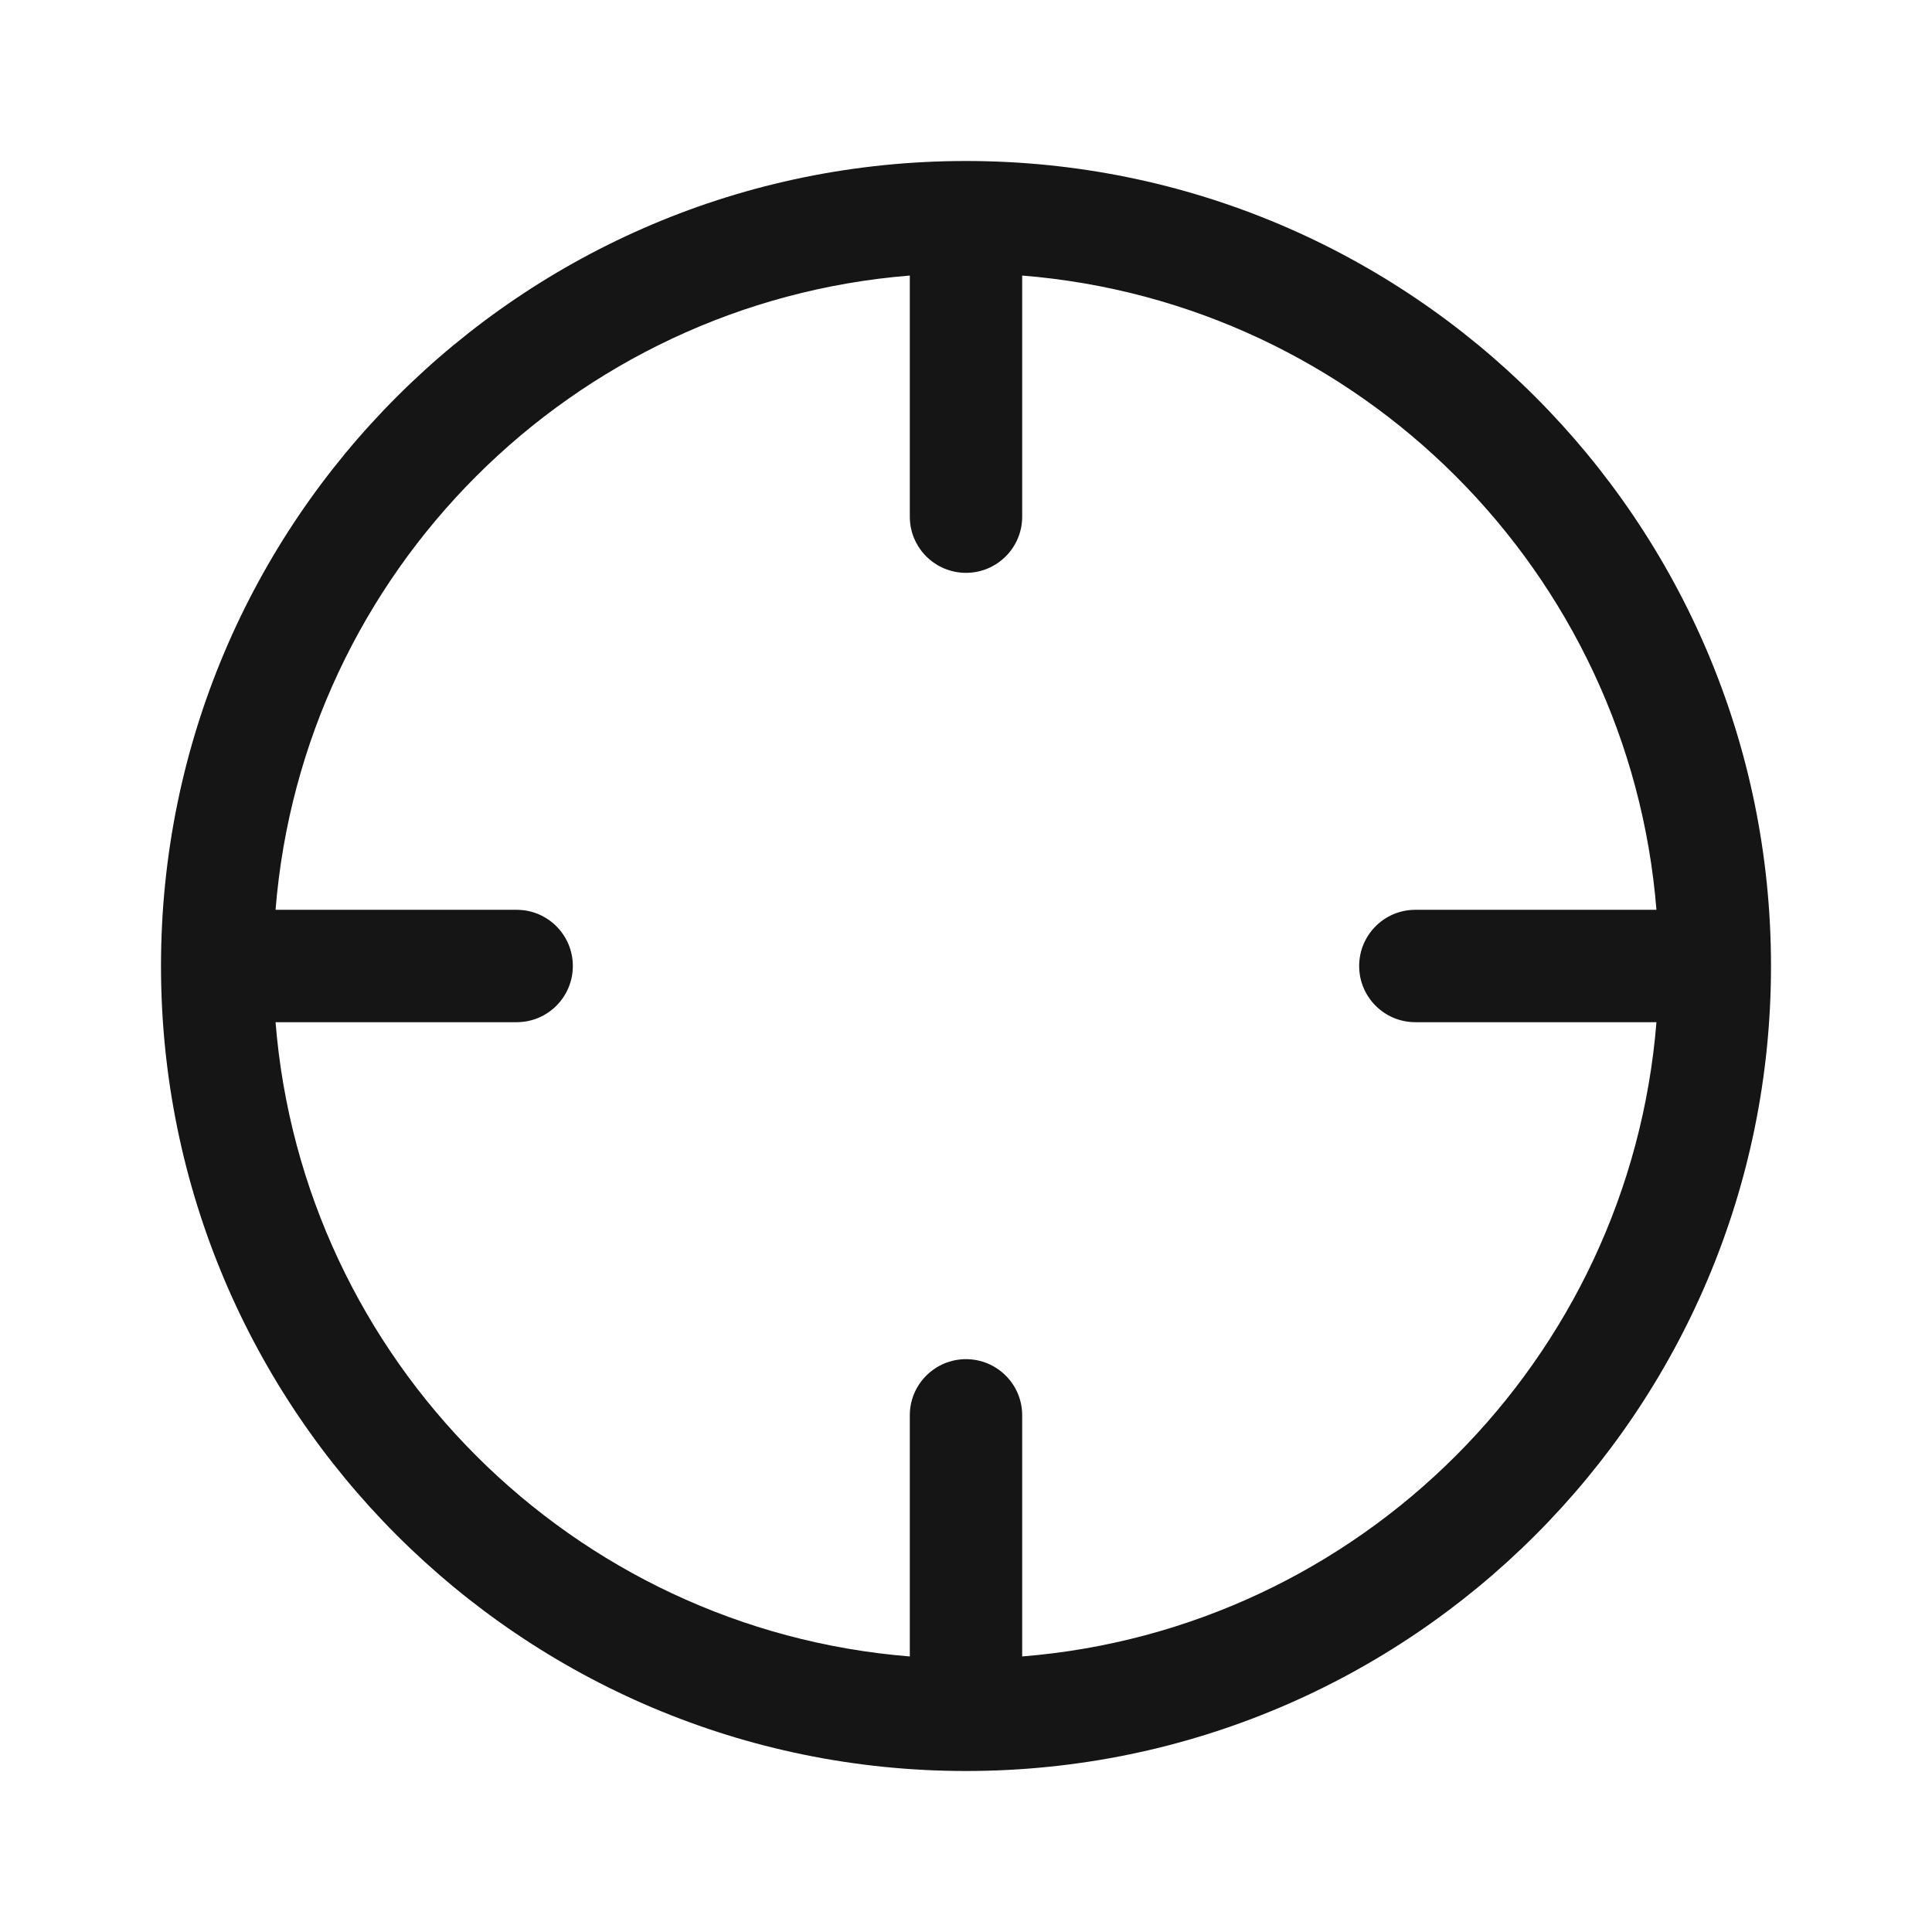 <svg width="24" height="24" viewBox="0 0 24 24" fill="none" xmlns="http://www.w3.org/2000/svg">
<path fill-rule="evenodd" clip-rule="evenodd" d="M3.423 11.302H6.419C6.804 11.302 7.116 11.615 7.116 12C7.116 12.385 6.804 12.698 6.419 12.698H3.423C3.76 16.893 7.107 20.24 11.302 20.577V17.581C11.302 17.196 11.615 16.884 12 16.884C12.385 16.884 12.698 17.196 12.698 17.581V20.577C16.893 20.24 20.24 16.893 20.577 12.698H17.581C17.196 12.698 16.884 12.385 16.884 12C16.884 11.615 17.196 11.302 17.581 11.302H20.577C20.24 7.107 16.893 3.76 12.698 3.423V6.419C12.698 6.804 12.385 7.116 12 7.116C11.615 7.116 11.302 6.804 11.302 6.419V3.423C7.107 3.76 3.76 7.107 3.423 11.302ZM2 12C2 6.477 6.477 2 12 2C17.523 2 22 6.477 22 12C22 17.523 17.523 22 12 22C6.477 22 2 17.523 2 12Z" fill="#151515"/>
</svg>
